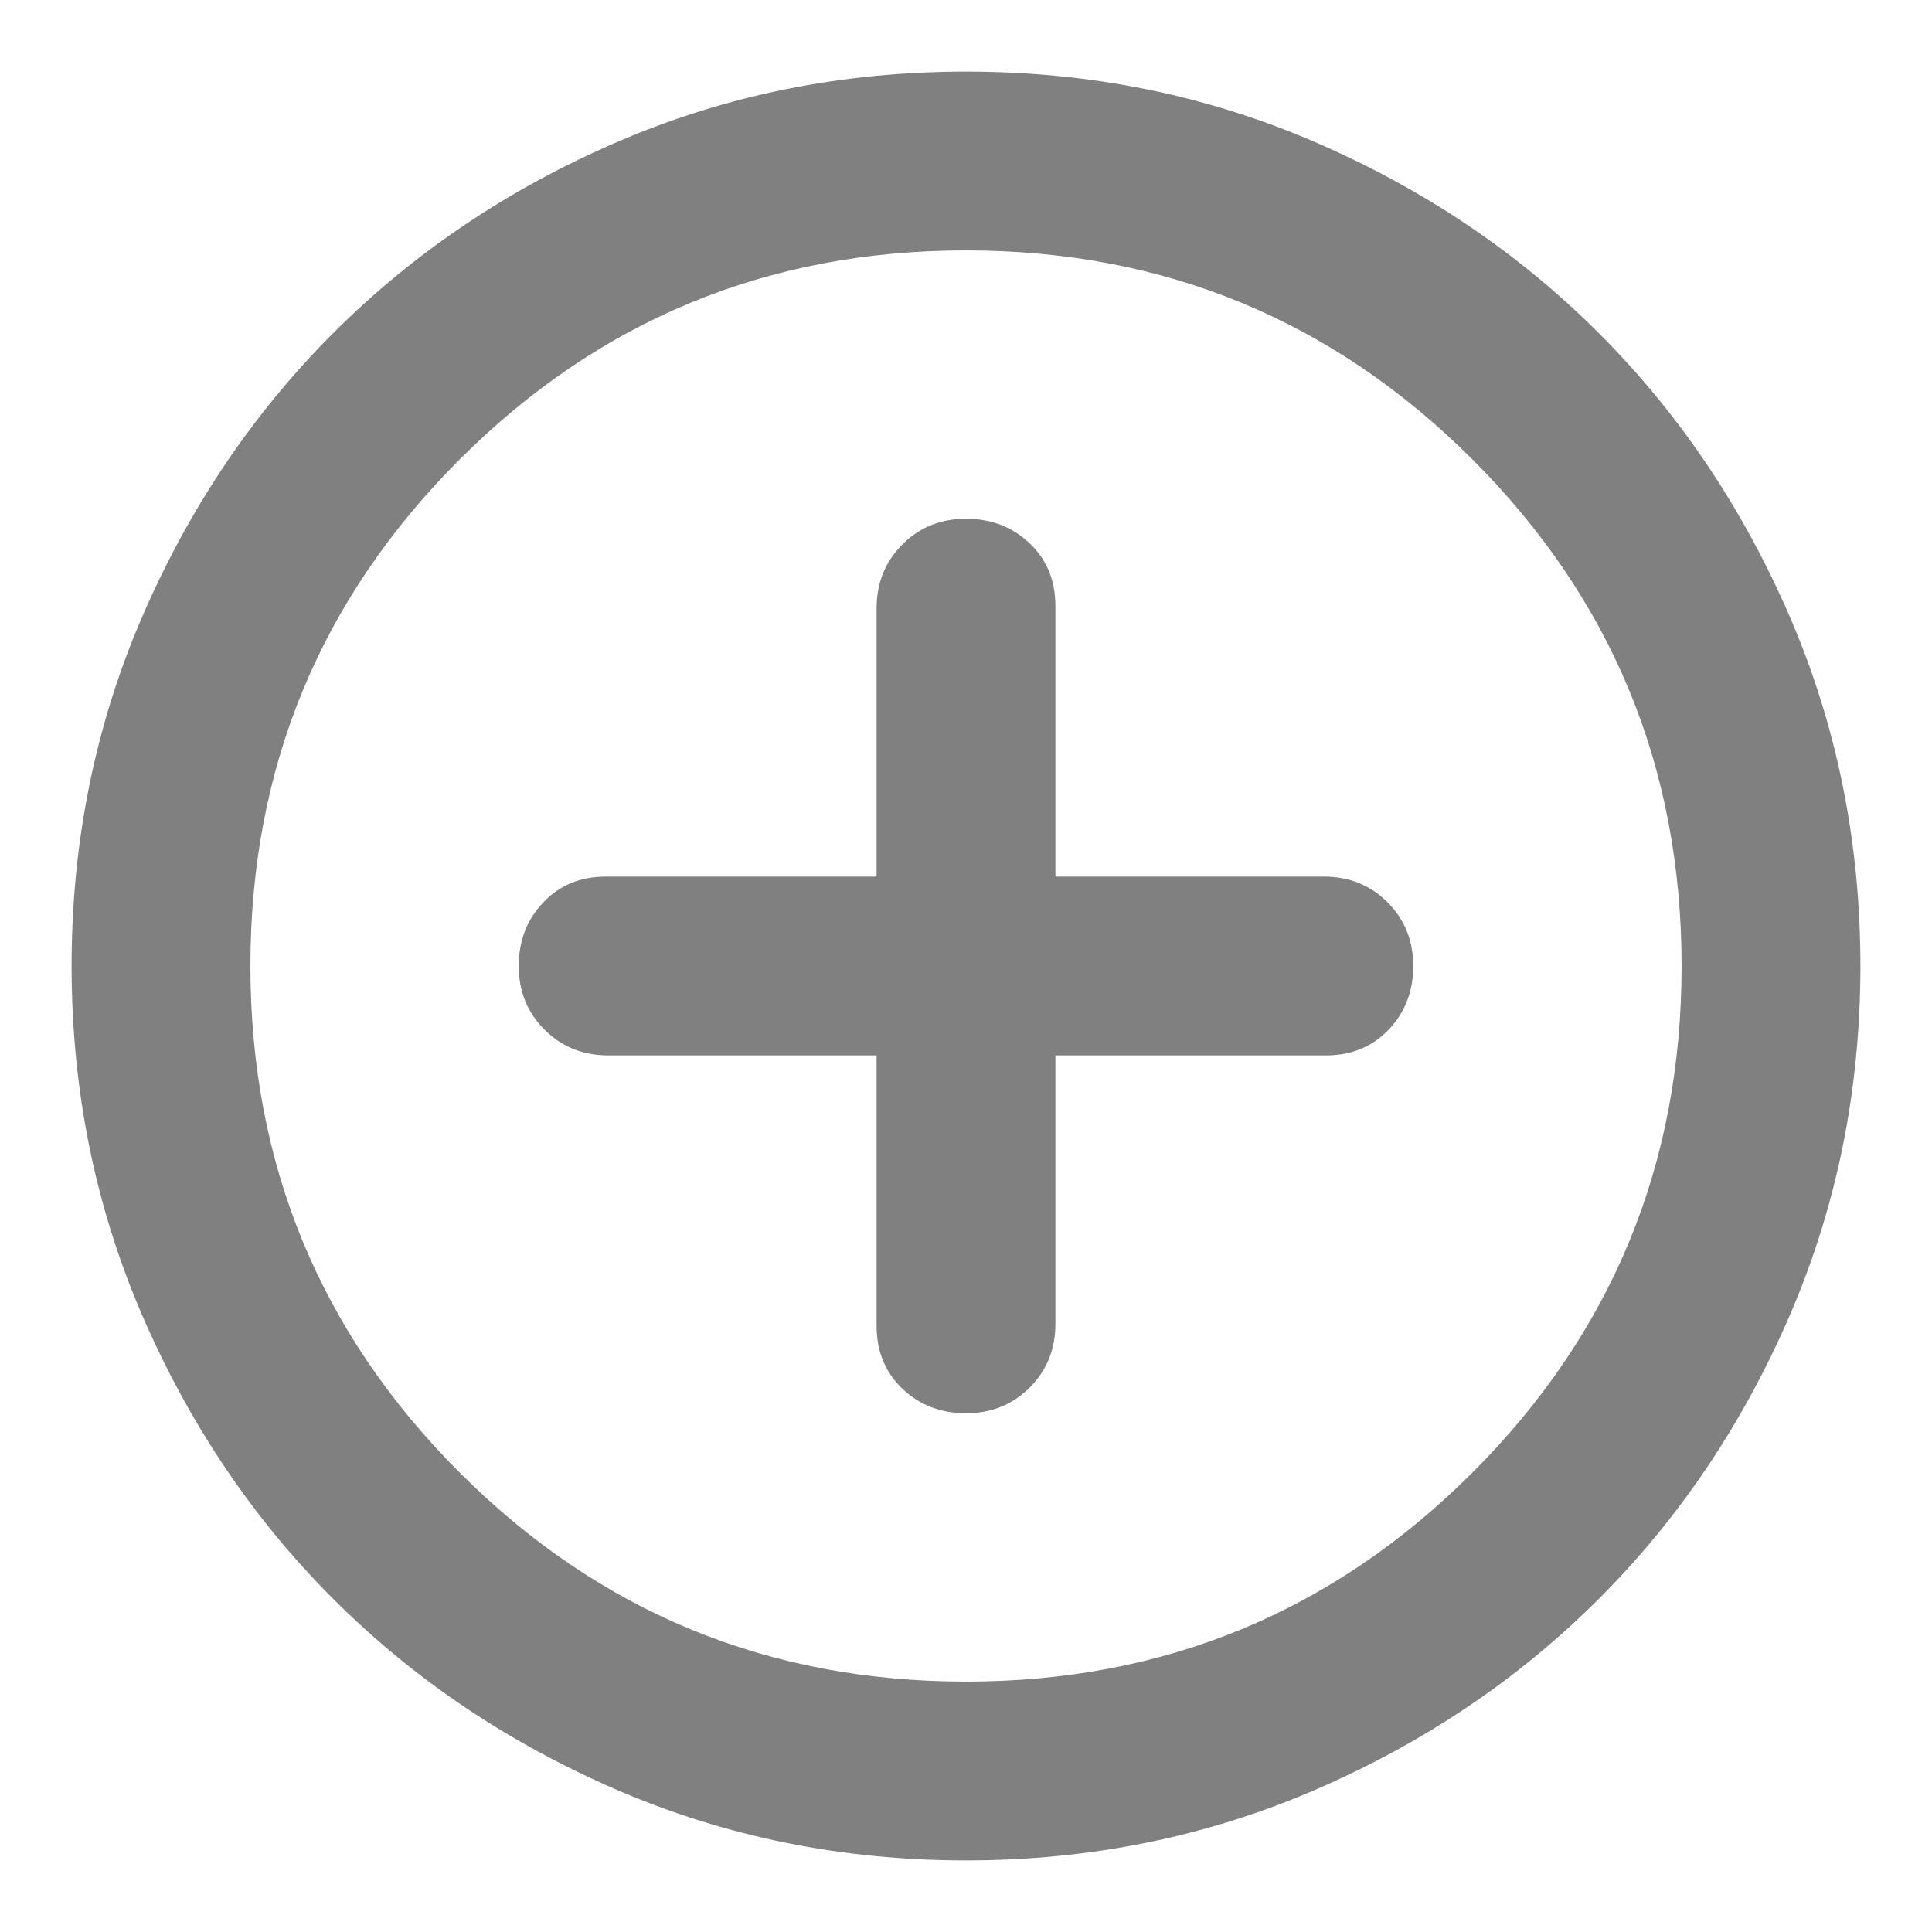 <svg width="18" height="18" viewBox="0 0 18 18" fill="none" xmlns="http://www.w3.org/2000/svg">
<path d="M9 13.167C9.236 13.167 9.434 13.087 9.594 12.927C9.754 12.767 9.833 12.569 9.833 12.333V9.833H12.354C12.59 9.833 12.785 9.753 12.938 9.593C13.09 9.434 13.167 9.236 13.167 9C13.167 8.764 13.087 8.566 12.927 8.406C12.767 8.246 12.569 8.167 12.333 8.167H9.833V5.646C9.833 5.41 9.754 5.215 9.594 5.063C9.434 4.91 9.236 4.833 9 4.833C8.764 4.833 8.566 4.913 8.407 5.073C8.247 5.233 8.167 5.431 8.167 5.667V8.167H5.646C5.41 8.167 5.215 8.246 5.063 8.406C4.91 8.566 4.833 8.764 4.833 9C4.833 9.236 4.913 9.434 5.073 9.593C5.233 9.753 5.431 9.833 5.667 9.833H8.167V12.354C8.167 12.59 8.247 12.785 8.407 12.938C8.566 13.09 8.764 13.167 9 13.167ZM9 17.333C7.847 17.333 6.764 17.114 5.75 16.677C4.736 16.239 3.854 15.646 3.104 14.896C2.354 14.146 1.761 13.264 1.323 12.25C0.886 11.236 0.667 10.153 0.667 9C0.667 7.847 0.886 6.764 1.323 5.75C1.761 4.736 2.354 3.854 3.104 3.104C3.854 2.354 4.736 1.76 5.75 1.323C6.764 0.885 7.847 0.667 9 0.667C10.153 0.667 11.236 0.885 12.25 1.323C13.264 1.76 14.146 2.354 14.896 3.104C15.646 3.854 16.239 4.736 16.677 5.75C17.114 6.764 17.333 7.847 17.333 9C17.333 10.153 17.114 11.236 16.677 12.25C16.239 13.264 15.646 14.146 14.896 14.896C14.146 15.646 13.264 16.239 12.25 16.677C11.236 17.114 10.153 17.333 9 17.333ZM9 15.667C10.847 15.667 12.42 15.018 13.719 13.719C15.018 12.42 15.667 10.847 15.667 9C15.667 7.153 15.018 5.58 13.719 4.281C12.42 2.983 10.847 2.333 9 2.333C7.153 2.333 5.58 2.983 4.282 4.281C2.983 5.58 2.333 7.153 2.333 9C2.333 10.847 2.983 12.42 4.282 13.719C5.58 15.018 7.153 15.667 9 15.667Z" fill="#808080"/>
</svg>

